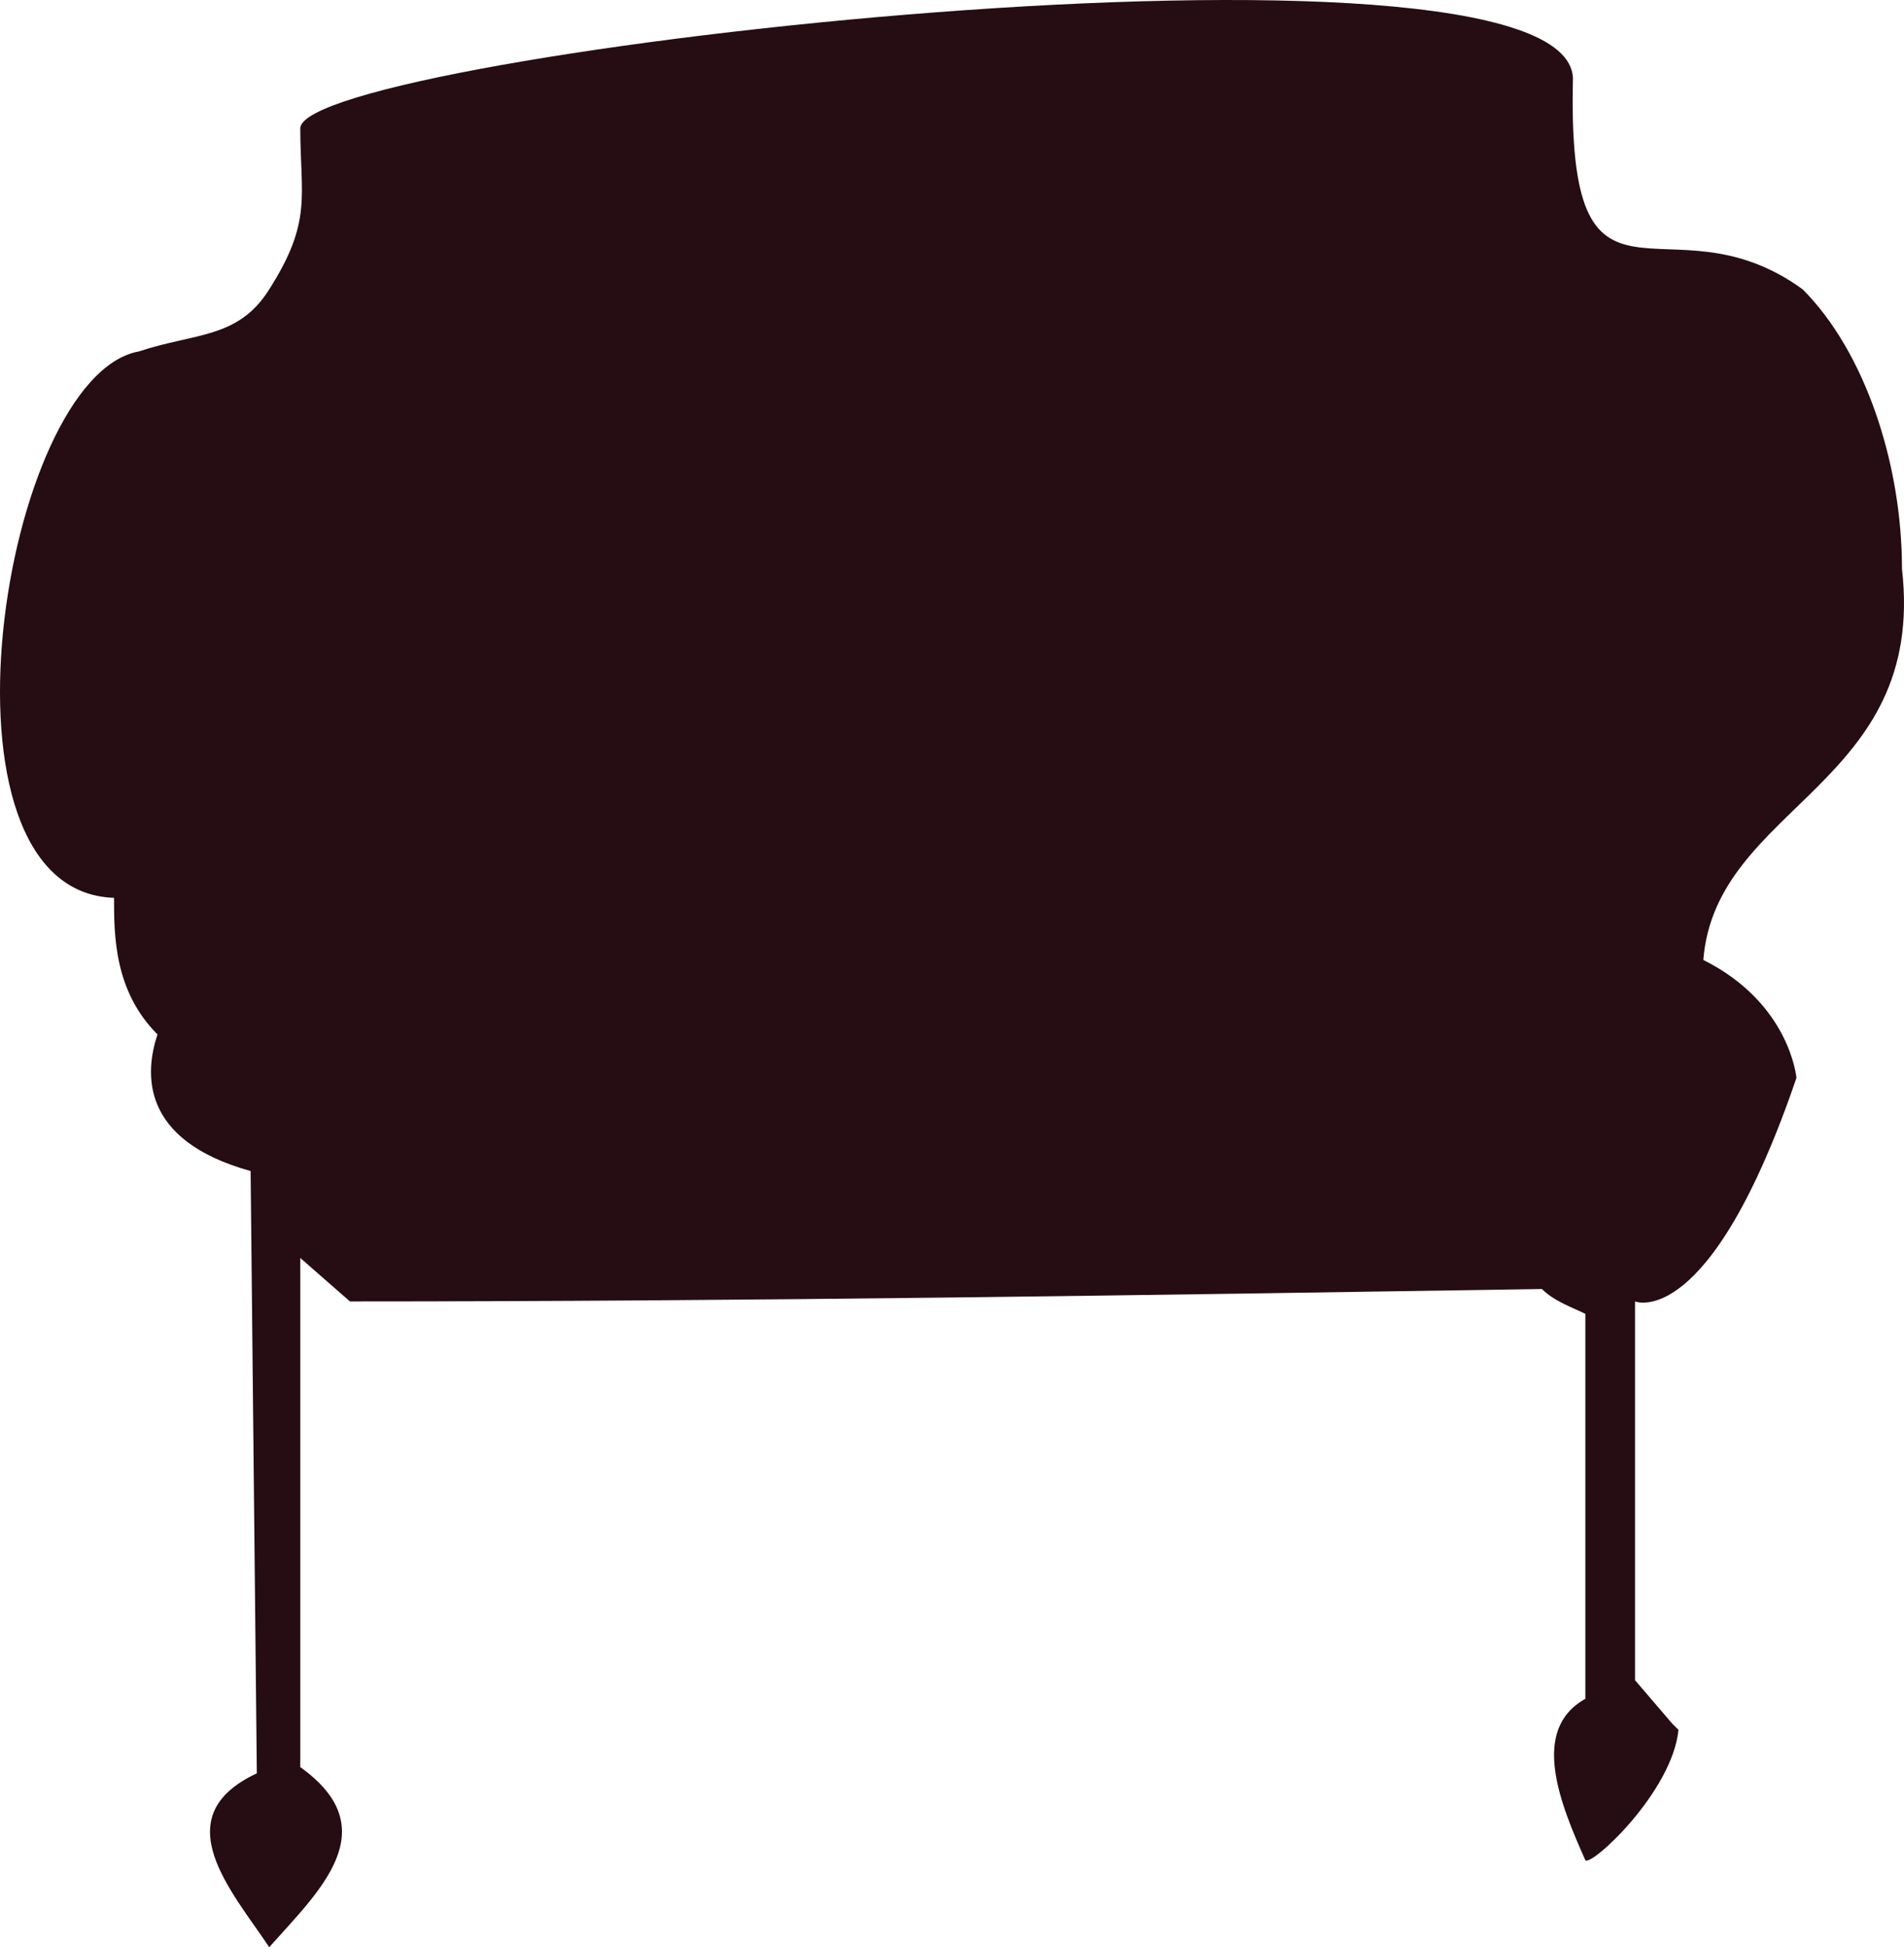 <?xml version="1.0" encoding="UTF-8" standalone="no"?>
<svg
   width="306.696"
   height="313.598"
   viewBox="0 0 306.696 313.598"
   version="1.1"
   id="svg5"
   sodipodi:docname="cb-layer-0286.svg"
   xmlns:inkscape="http://www.inkscape.org/namespaces/inkscape"
   xmlns:sodipodi="http://sodipodi.sourceforge.net/DTD/sodipodi-0.dtd"
   xmlns="http://www.w3.org/2000/svg"
   xmlns:svg="http://www.w3.org/2000/svg">
  <sodipodi:namedview
     id="namedview7"
     pagecolor="#ffffff"
     bordercolor="#666666"
     borderopacity="1.0"
     inkscape:pageshadow="2"
     inkscape:pageopacity="0.0"
     inkscape:pagecheckerboard="0" />
  <defs
     id="defs2" />
  <path
     d="m 306.369,91.598 c 4,35 -30,38 -32,63 14,7 15,19 15,19 -14,41 -26,36 -26,36 v 61 l 6,7 1,1 c -1,10 -14,22 -15,21 -4,-9 -9,-21 0,-26 v -62 c -2,-1 -5,-2 -7,-4 -64,1 -128,2 -192,2 l -8,-7 v 82 c 14,10 3,20 -5,29 -6,-9 -17,-21 -2,-28 l -1,-97 c -18,-5 -17,-16 -15,-22 -7,-7 -7,-16 -7,-22 -31,-1 -18,-84 4,-88 9,-3 16,-2 21,-10 7,-11 5,-15 5,-26 1,-12 204,-35 205,-8 -1,43 15,18 37,34 10,10 16,28 16,45 z"
     fill="#250d13"
     id="id-73825" />
</svg>
